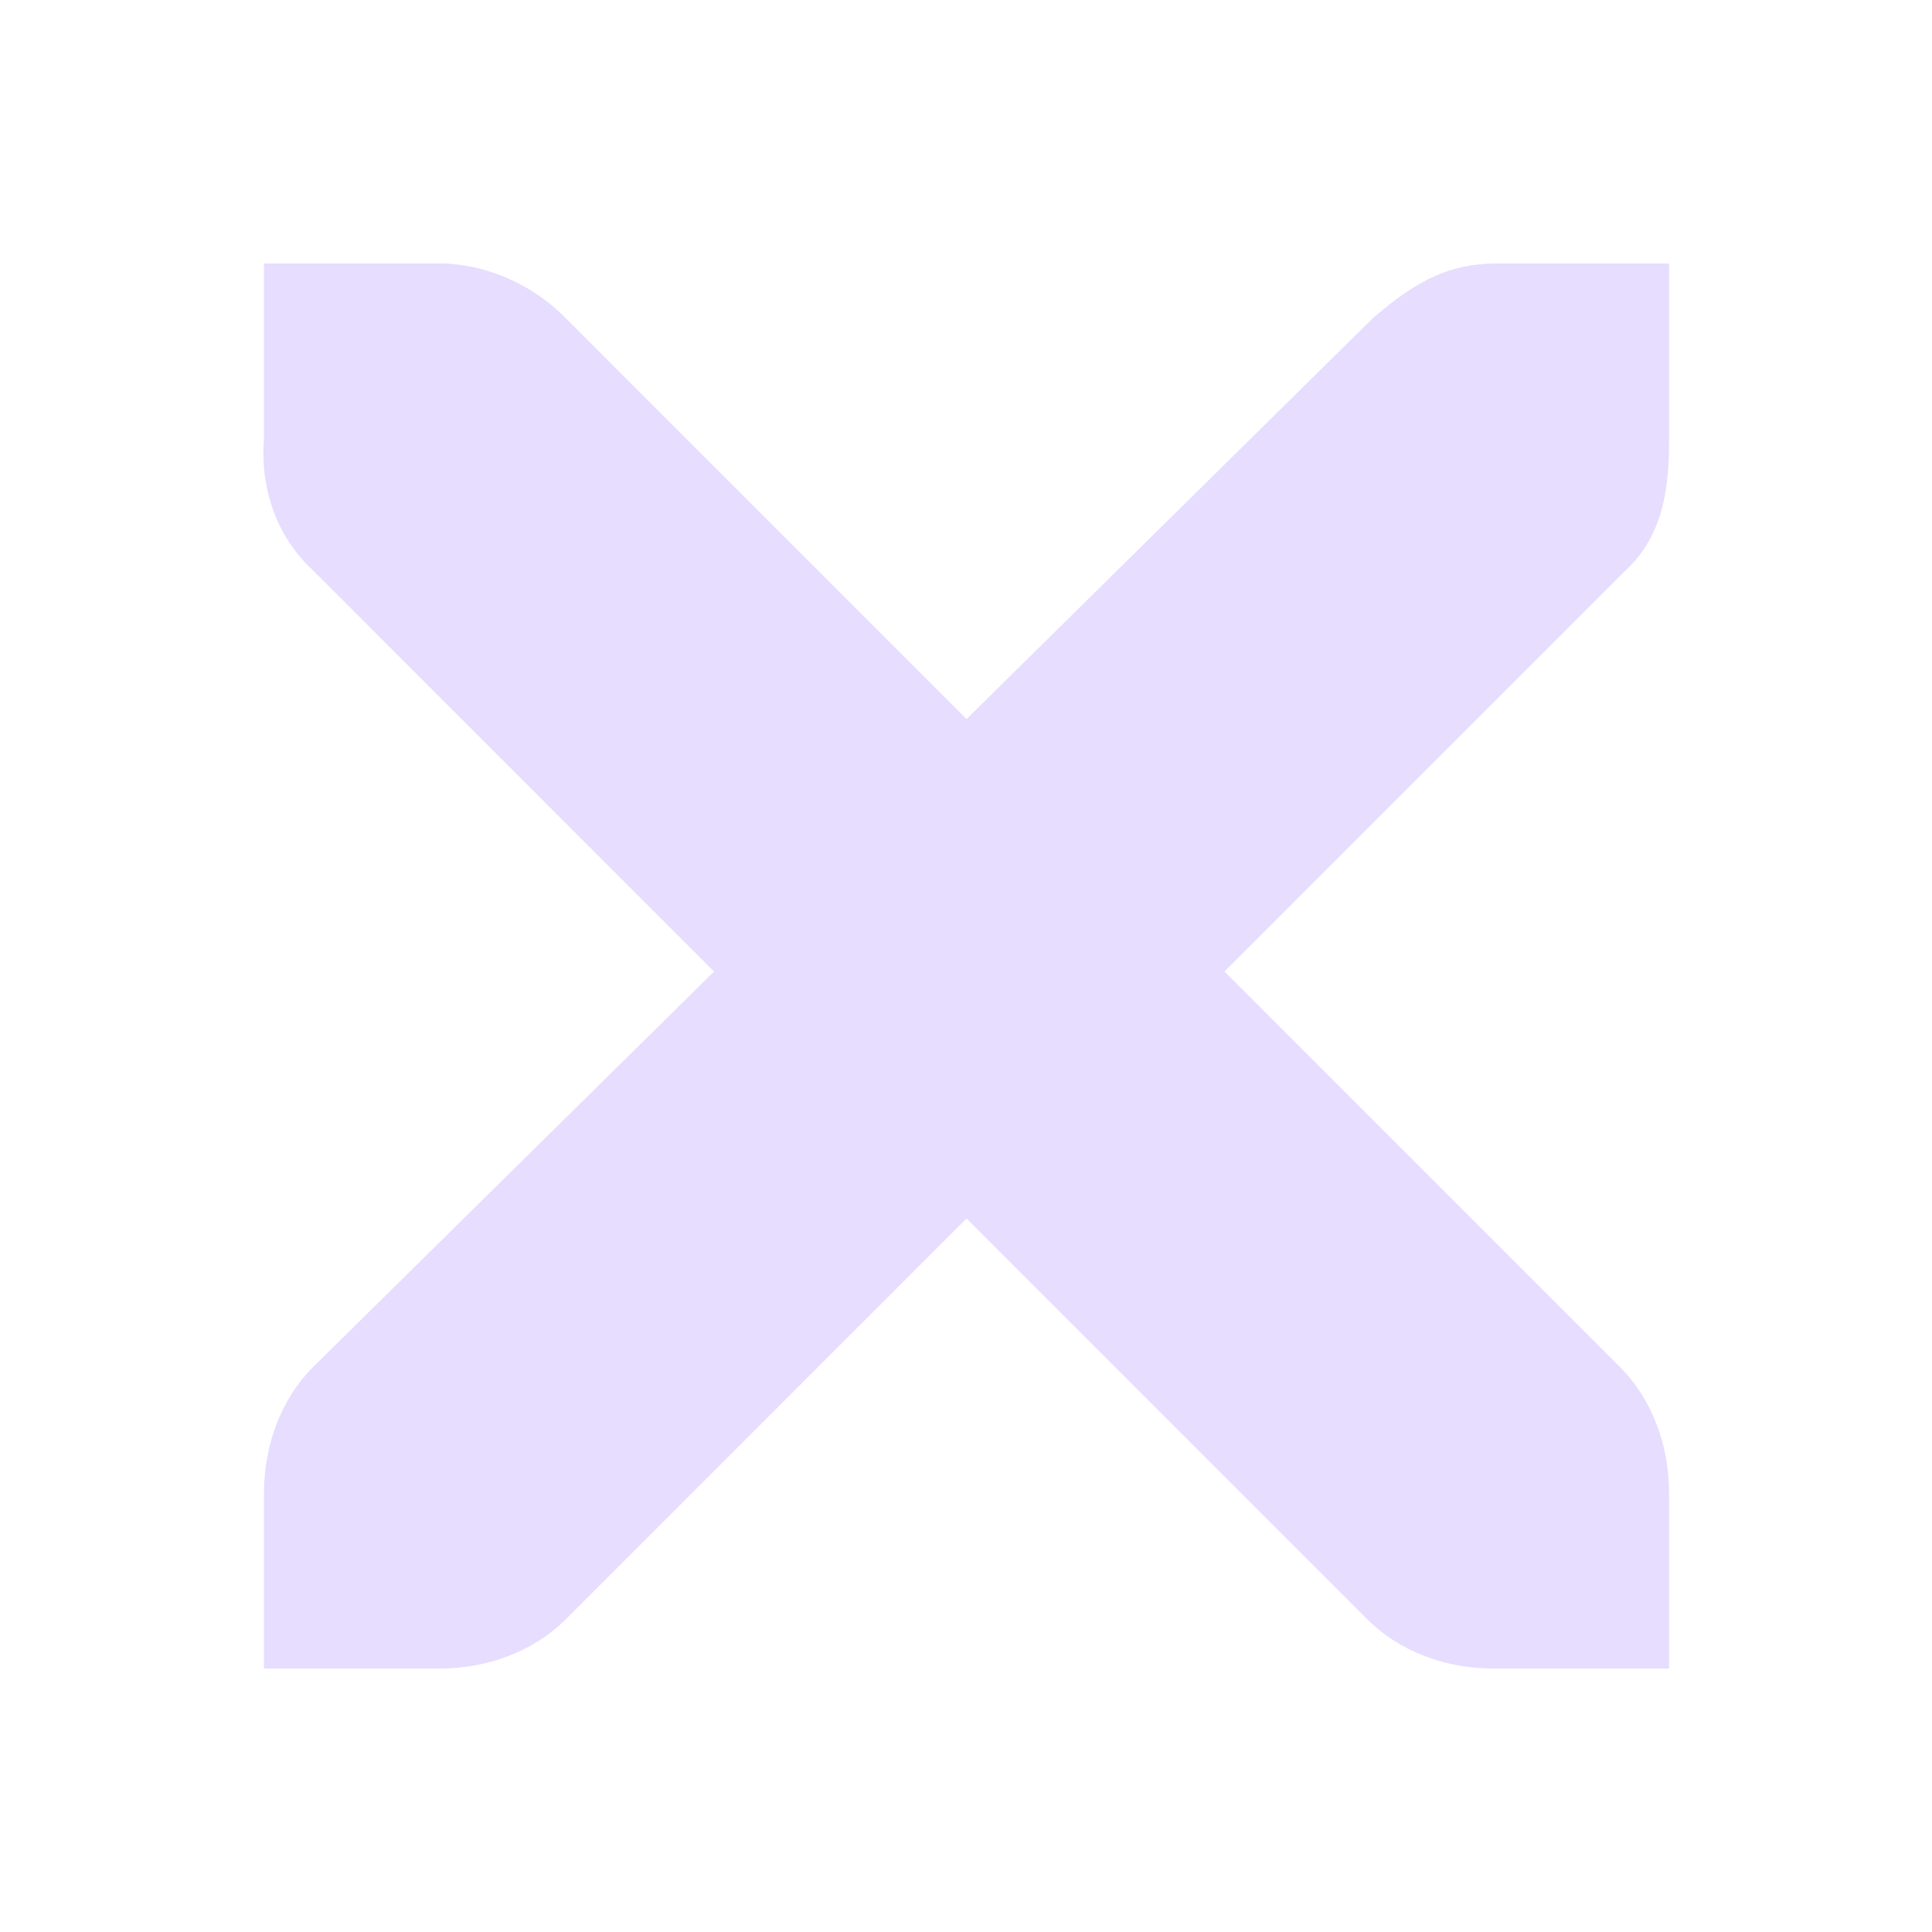 <svg xmlns="http://www.w3.org/2000/svg" fill="none" width="22" height="22" viewBox="0 0 22 22">
 <path fill="#e6ddff" d="M3.006 3H5.006C5.027 3 5.048 3 5.069 3C5.578 3.023 6.088 3.258 6.444 3.625L11.006 8.188L15.631 3.625C16.162 3.164 16.524 3.014 17.006 3H19.006V5C19.006 5.573 18.937 6.102 18.506 6.5L13.943 11.063L18.443 15.563C18.82 15.939 19.006 16.47 19.006 17V19H17.006C16.475 19 15.945 18.814 15.568 18.438L11.006 13.875L6.444 18.438C6.067 18.814 5.537 19 5.006 19H3.006V17C3.006 16.47 3.192 15.939 3.569 15.563L8.131 11.063L3.569 6.5C3.147 6.111 2.962 5.562 3.006 5V3H3.006Z"/>
</svg>
